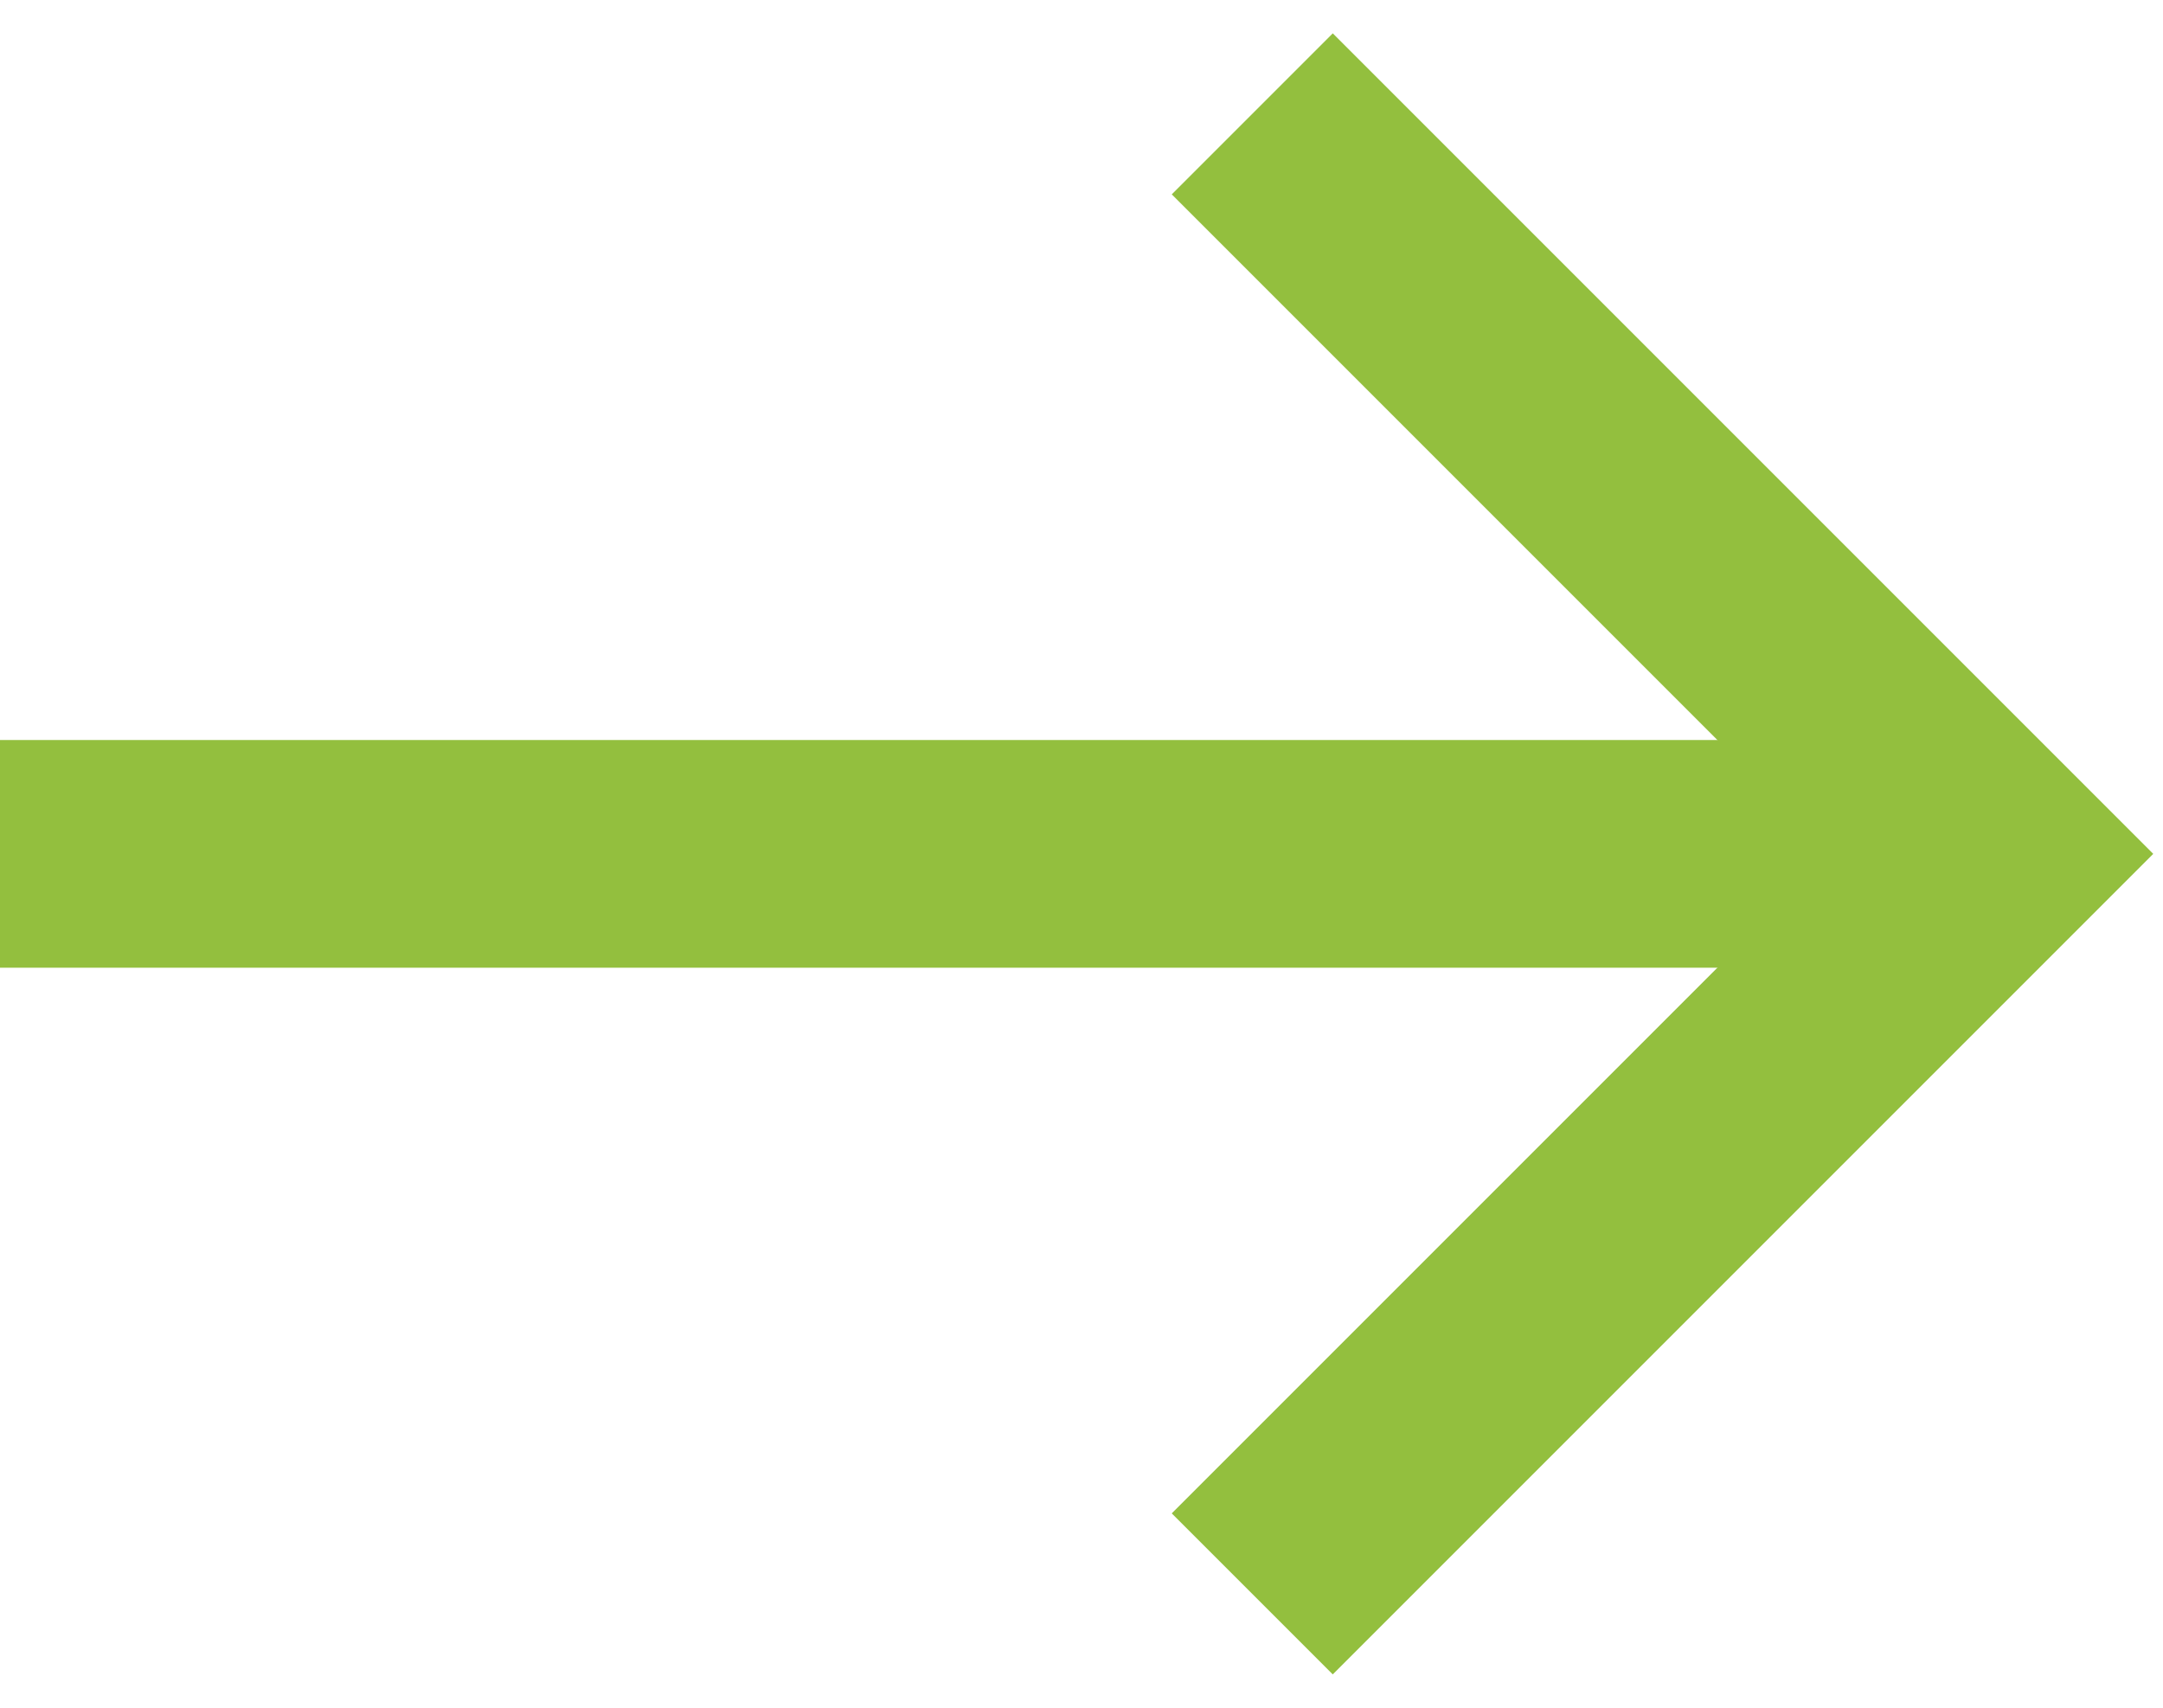 <svg width="19" height="15" viewBox="0 0 19 15" fill="none" xmlns="http://www.w3.org/2000/svg">
<path d="M0 7.5H17.5" stroke="#93BF3E" stroke-width="2"/>
<path d="M11 1L17.5 7.5L11 14" stroke="#93BF3E" stroke-width="2"/>
</svg>
